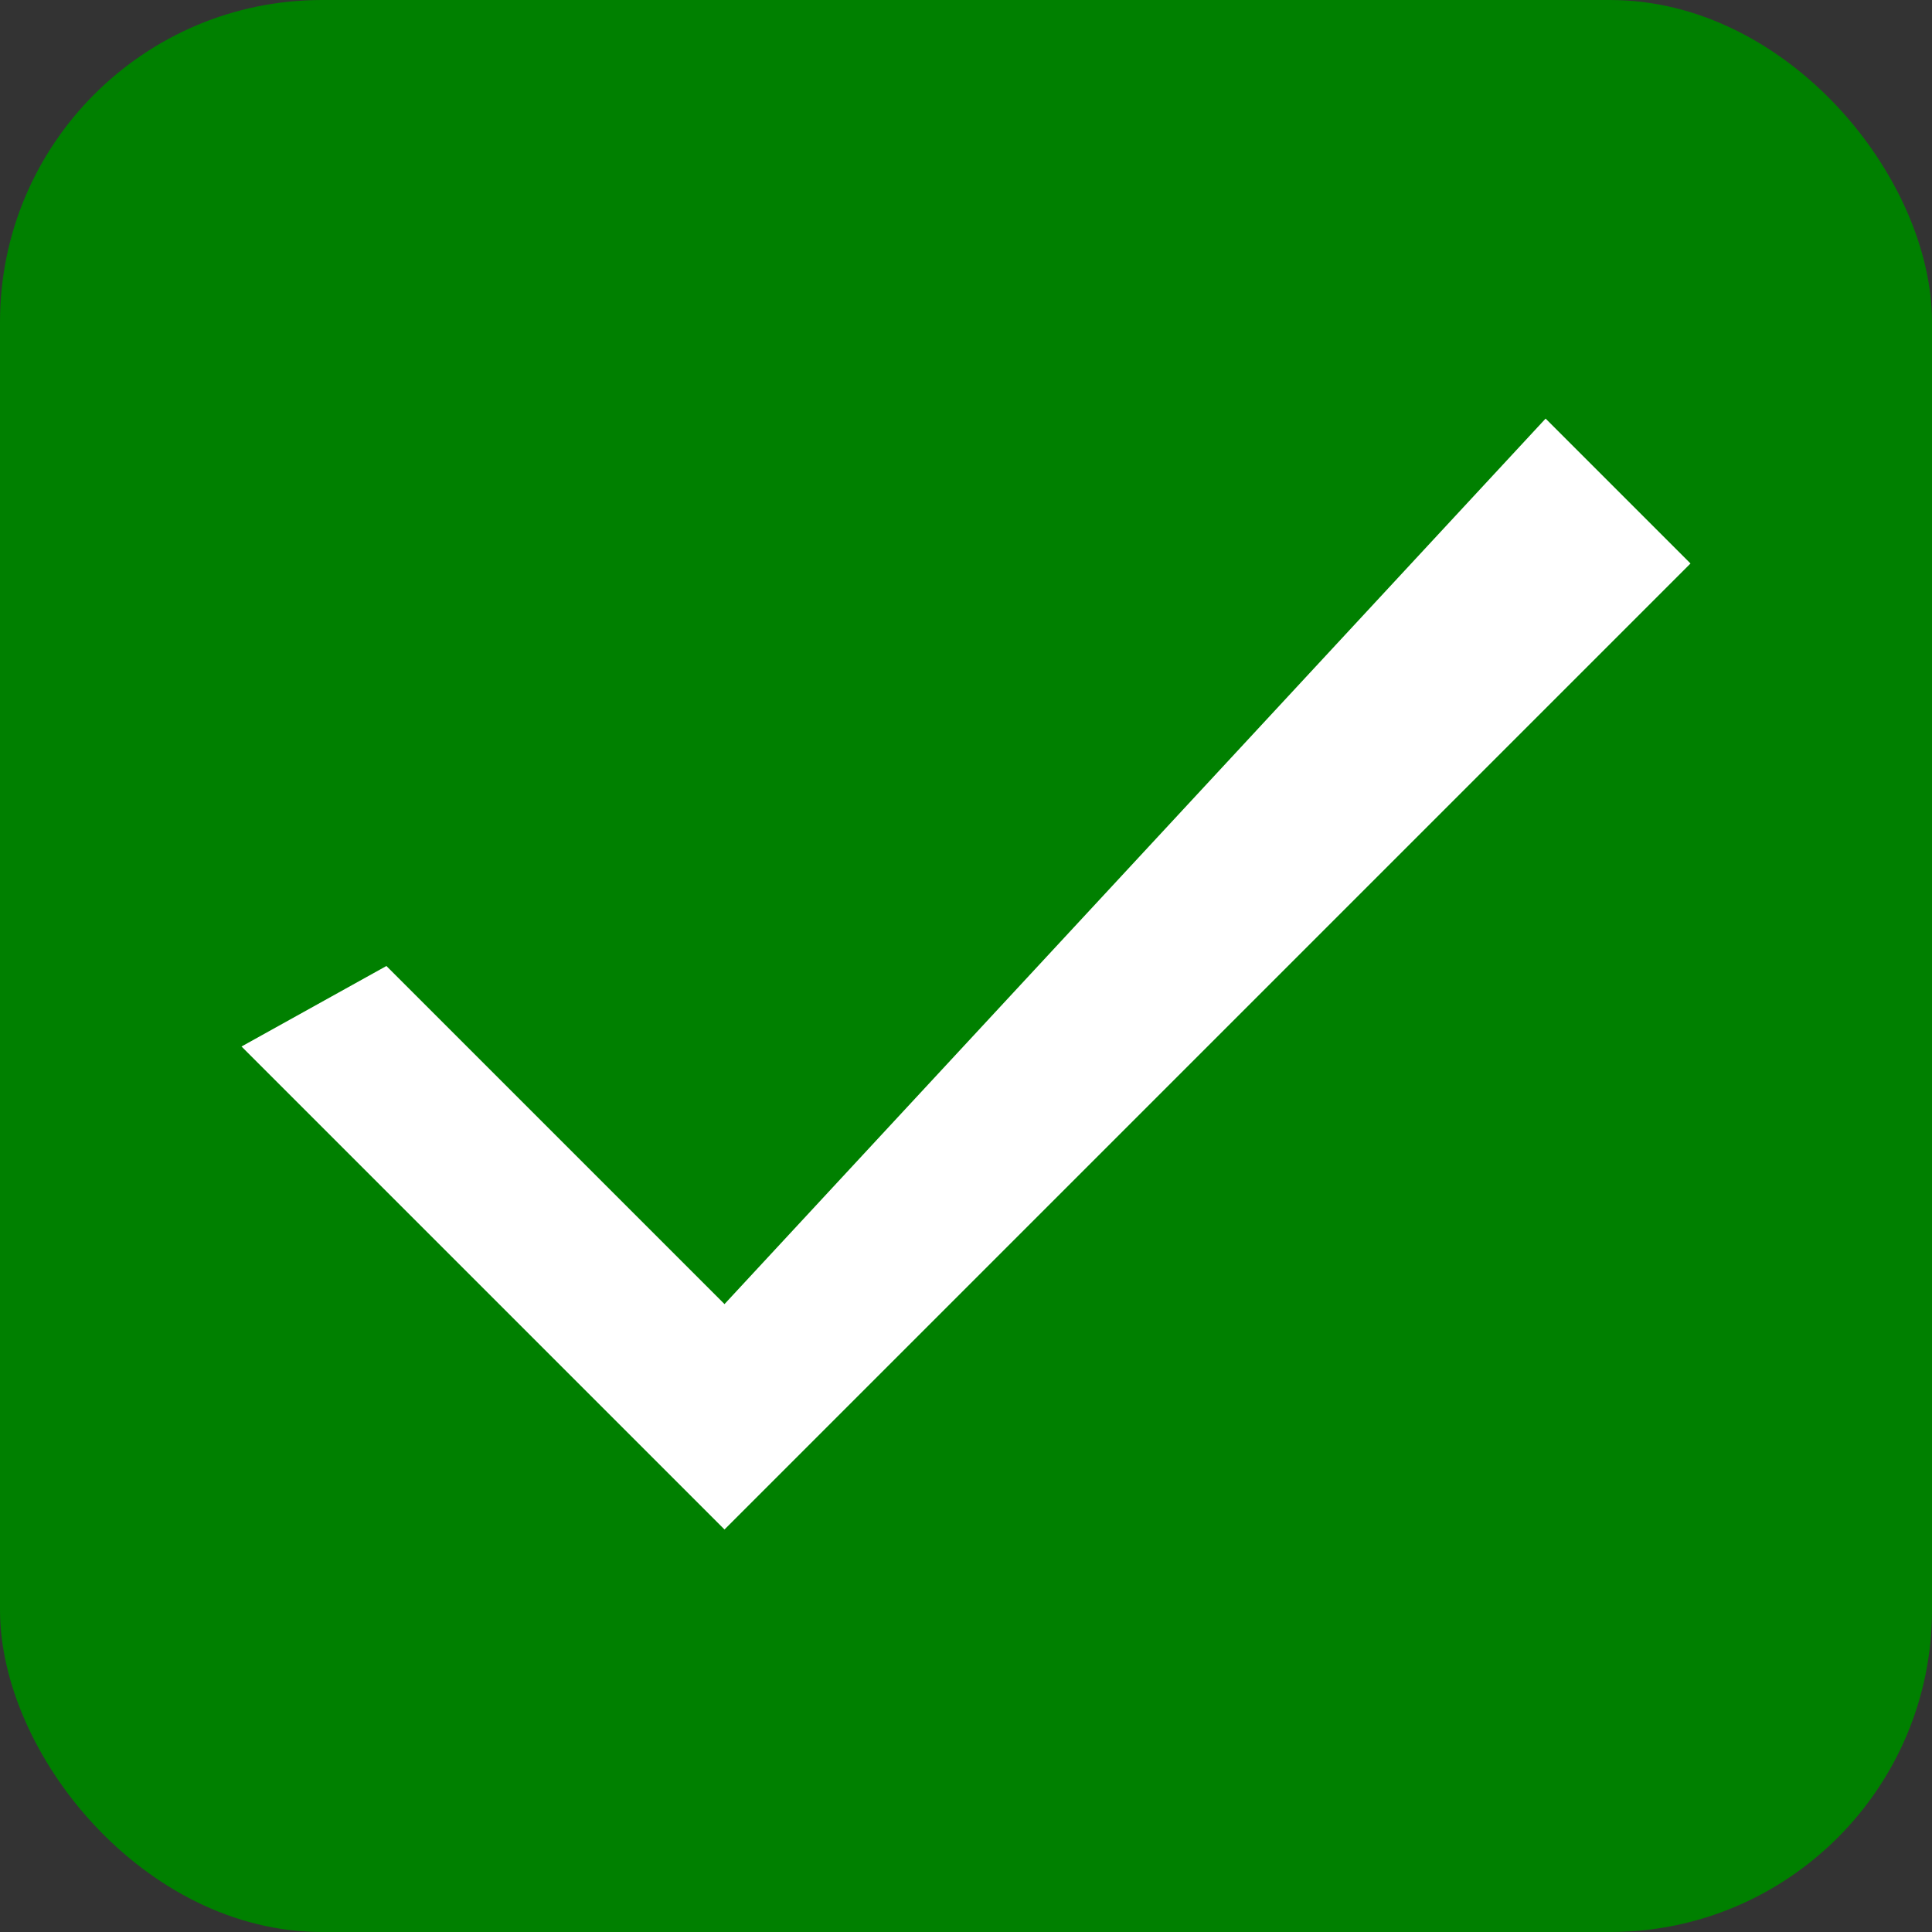 <svg xmlns="http://www.w3.org/2000/svg" viewBox="0 0 24 24" width="24" height="24">
  <rect x="0" y="0" width="24" height="24" fill="#333333" stroke="none"/>
  <rect width="24" height="24" fill="green" rx="4"/>
  <path d="M9 16.2l-4.2-4.2L3 13l6 6 12-12-1.8-1.8z" fill="white"/>
</svg>
